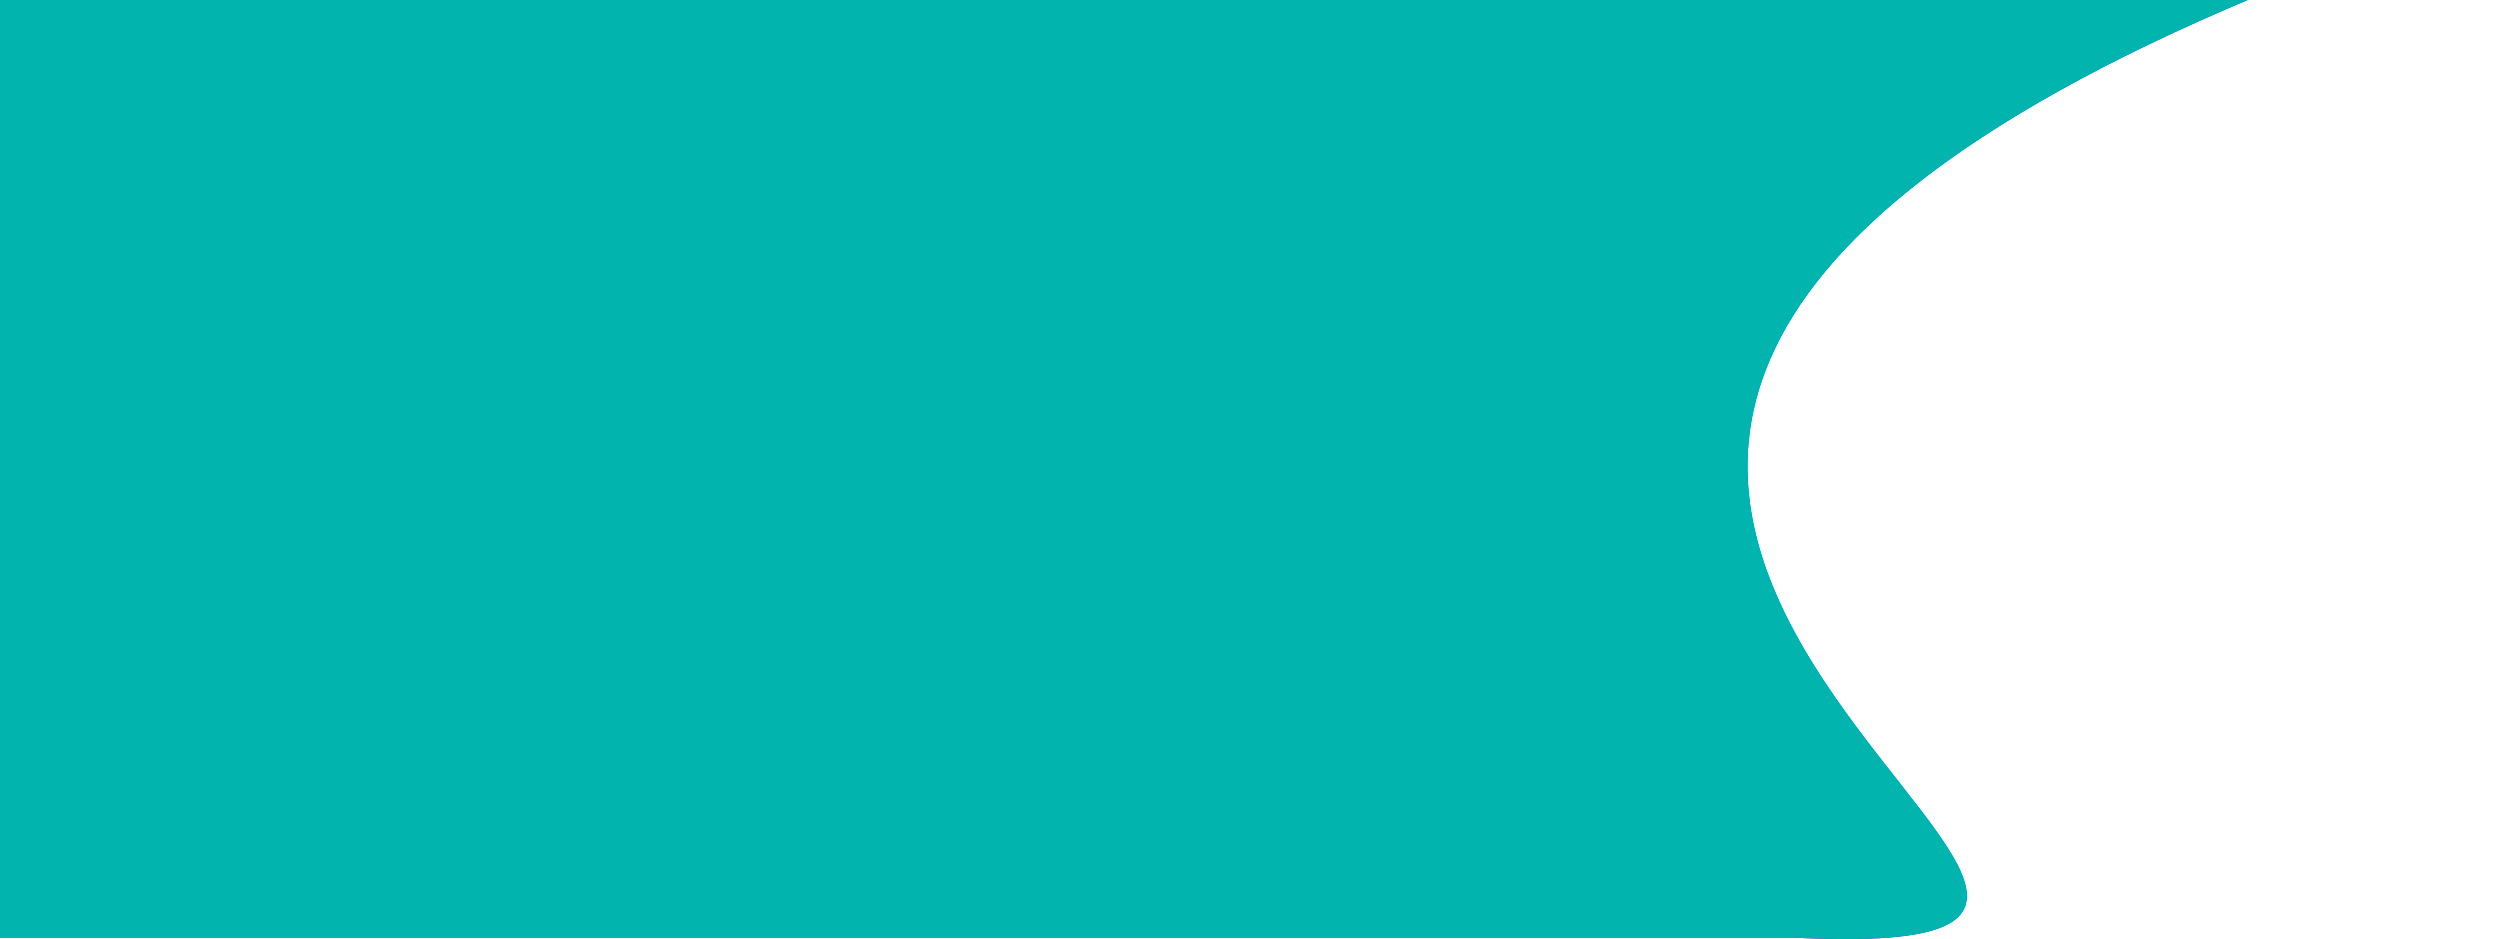 <svg width="394" height="148" viewBox="0 0 394 148" fill="none" xmlns="http://www.w3.org/2000/svg">
<path d="M354.974 -0.315C540.886 -78.356 0 -0.315 0 -0.315V147.763H123.005H246.011H282.519C380.811 152.766 169.062 77.726 354.974 -0.315Z" fill="#7800E7"/>
<path d="M354.974 -0.315C540.886 -78.356 0 -0.315 0 -0.315V147.763H123.005H246.011H282.519C380.811 152.766 169.062 77.726 354.974 -0.315Z" fill="#02B4AE"/>
</svg>
